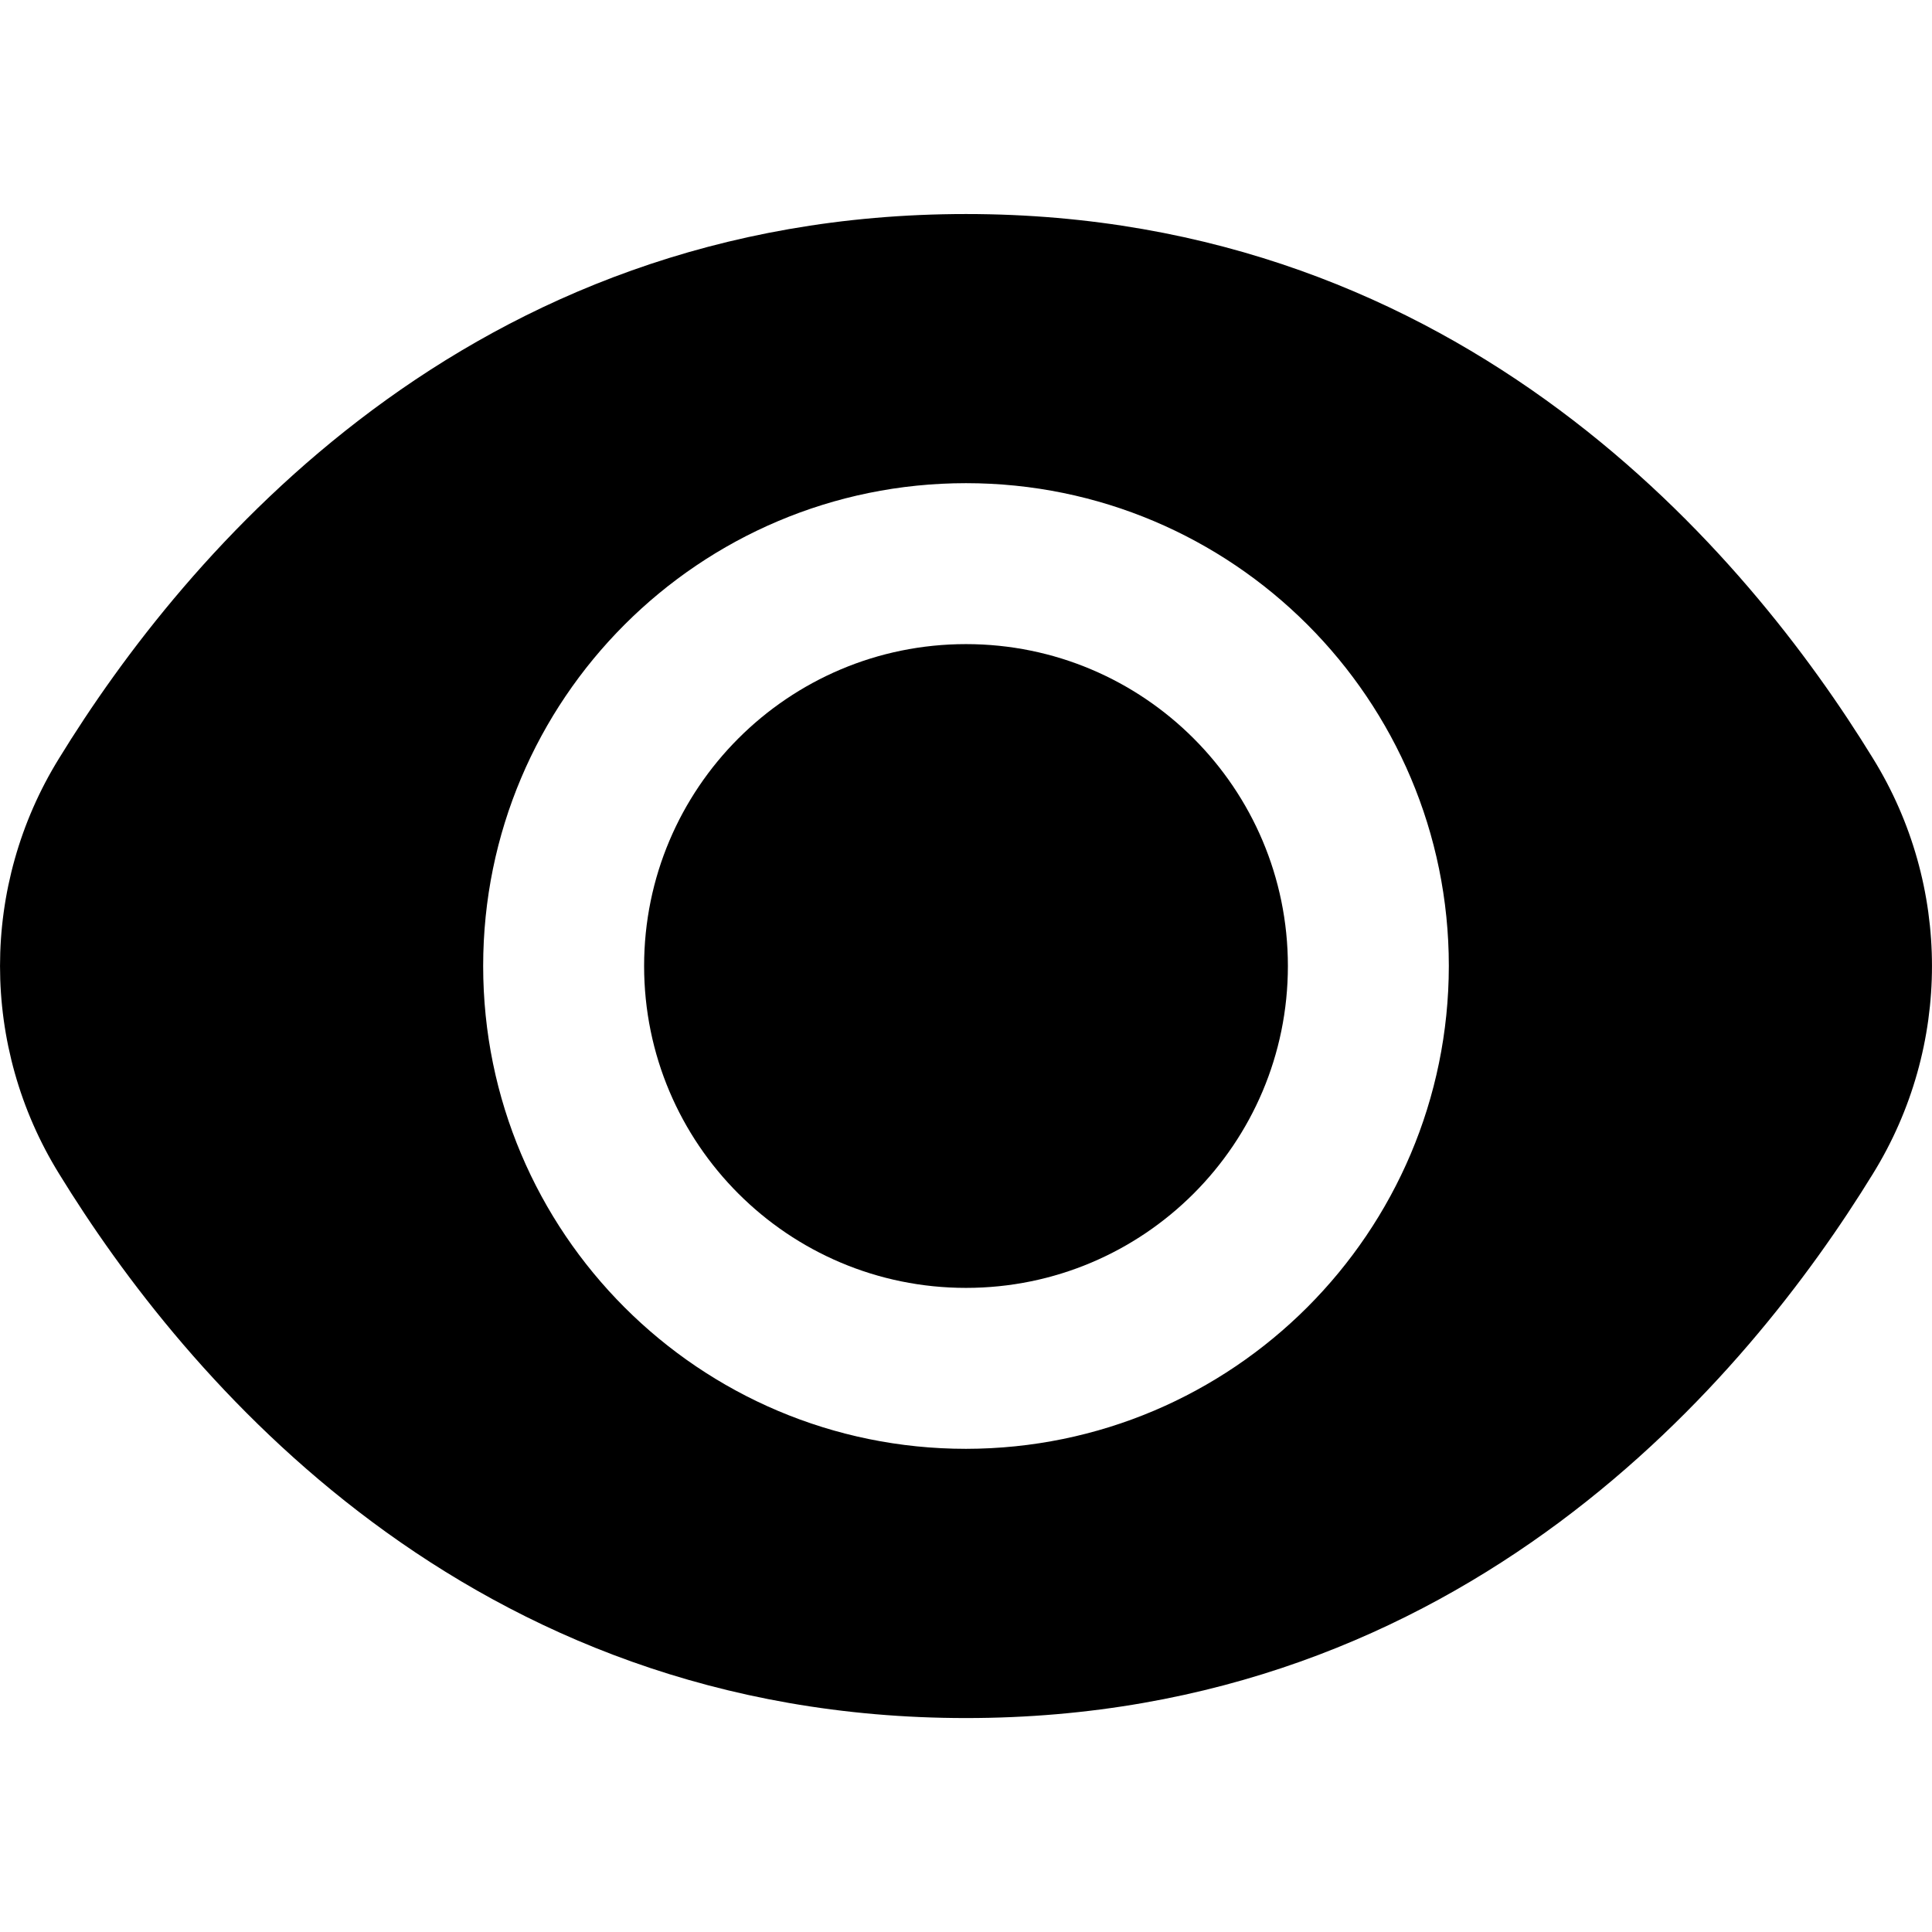 <svg width="23" height="23" viewBox="0 0 23 23" fill="none" xmlns="http://www.w3.org/2000/svg">
<path d="M11.5 15.332C13.616 15.332 15.332 13.617 15.332 11.5C15.332 9.384 13.616 7.668 11.5 7.668C9.384 7.668 7.668 9.384 7.668 11.5C7.668 13.617 9.384 15.332 11.5 15.332Z" fill="black"/>
<path d="M22.297 9.028C20.811 6.608 17.432 2.548 11.5 2.548C5.568 2.548 2.188 6.608 0.703 9.028C-0.234 10.543 -0.234 12.457 0.703 13.973C2.188 16.393 5.568 20.453 11.5 20.453C17.432 20.453 20.811 16.393 22.297 13.973C23.234 12.457 23.234 10.543 22.297 9.028ZM11.5 17.248C8.326 17.248 5.752 14.675 5.752 11.5C5.752 8.326 8.326 5.752 11.5 5.752C14.674 5.752 17.248 8.326 17.248 11.5C17.245 14.673 14.673 17.245 11.5 17.248Z" fill="black"/>
</svg>
